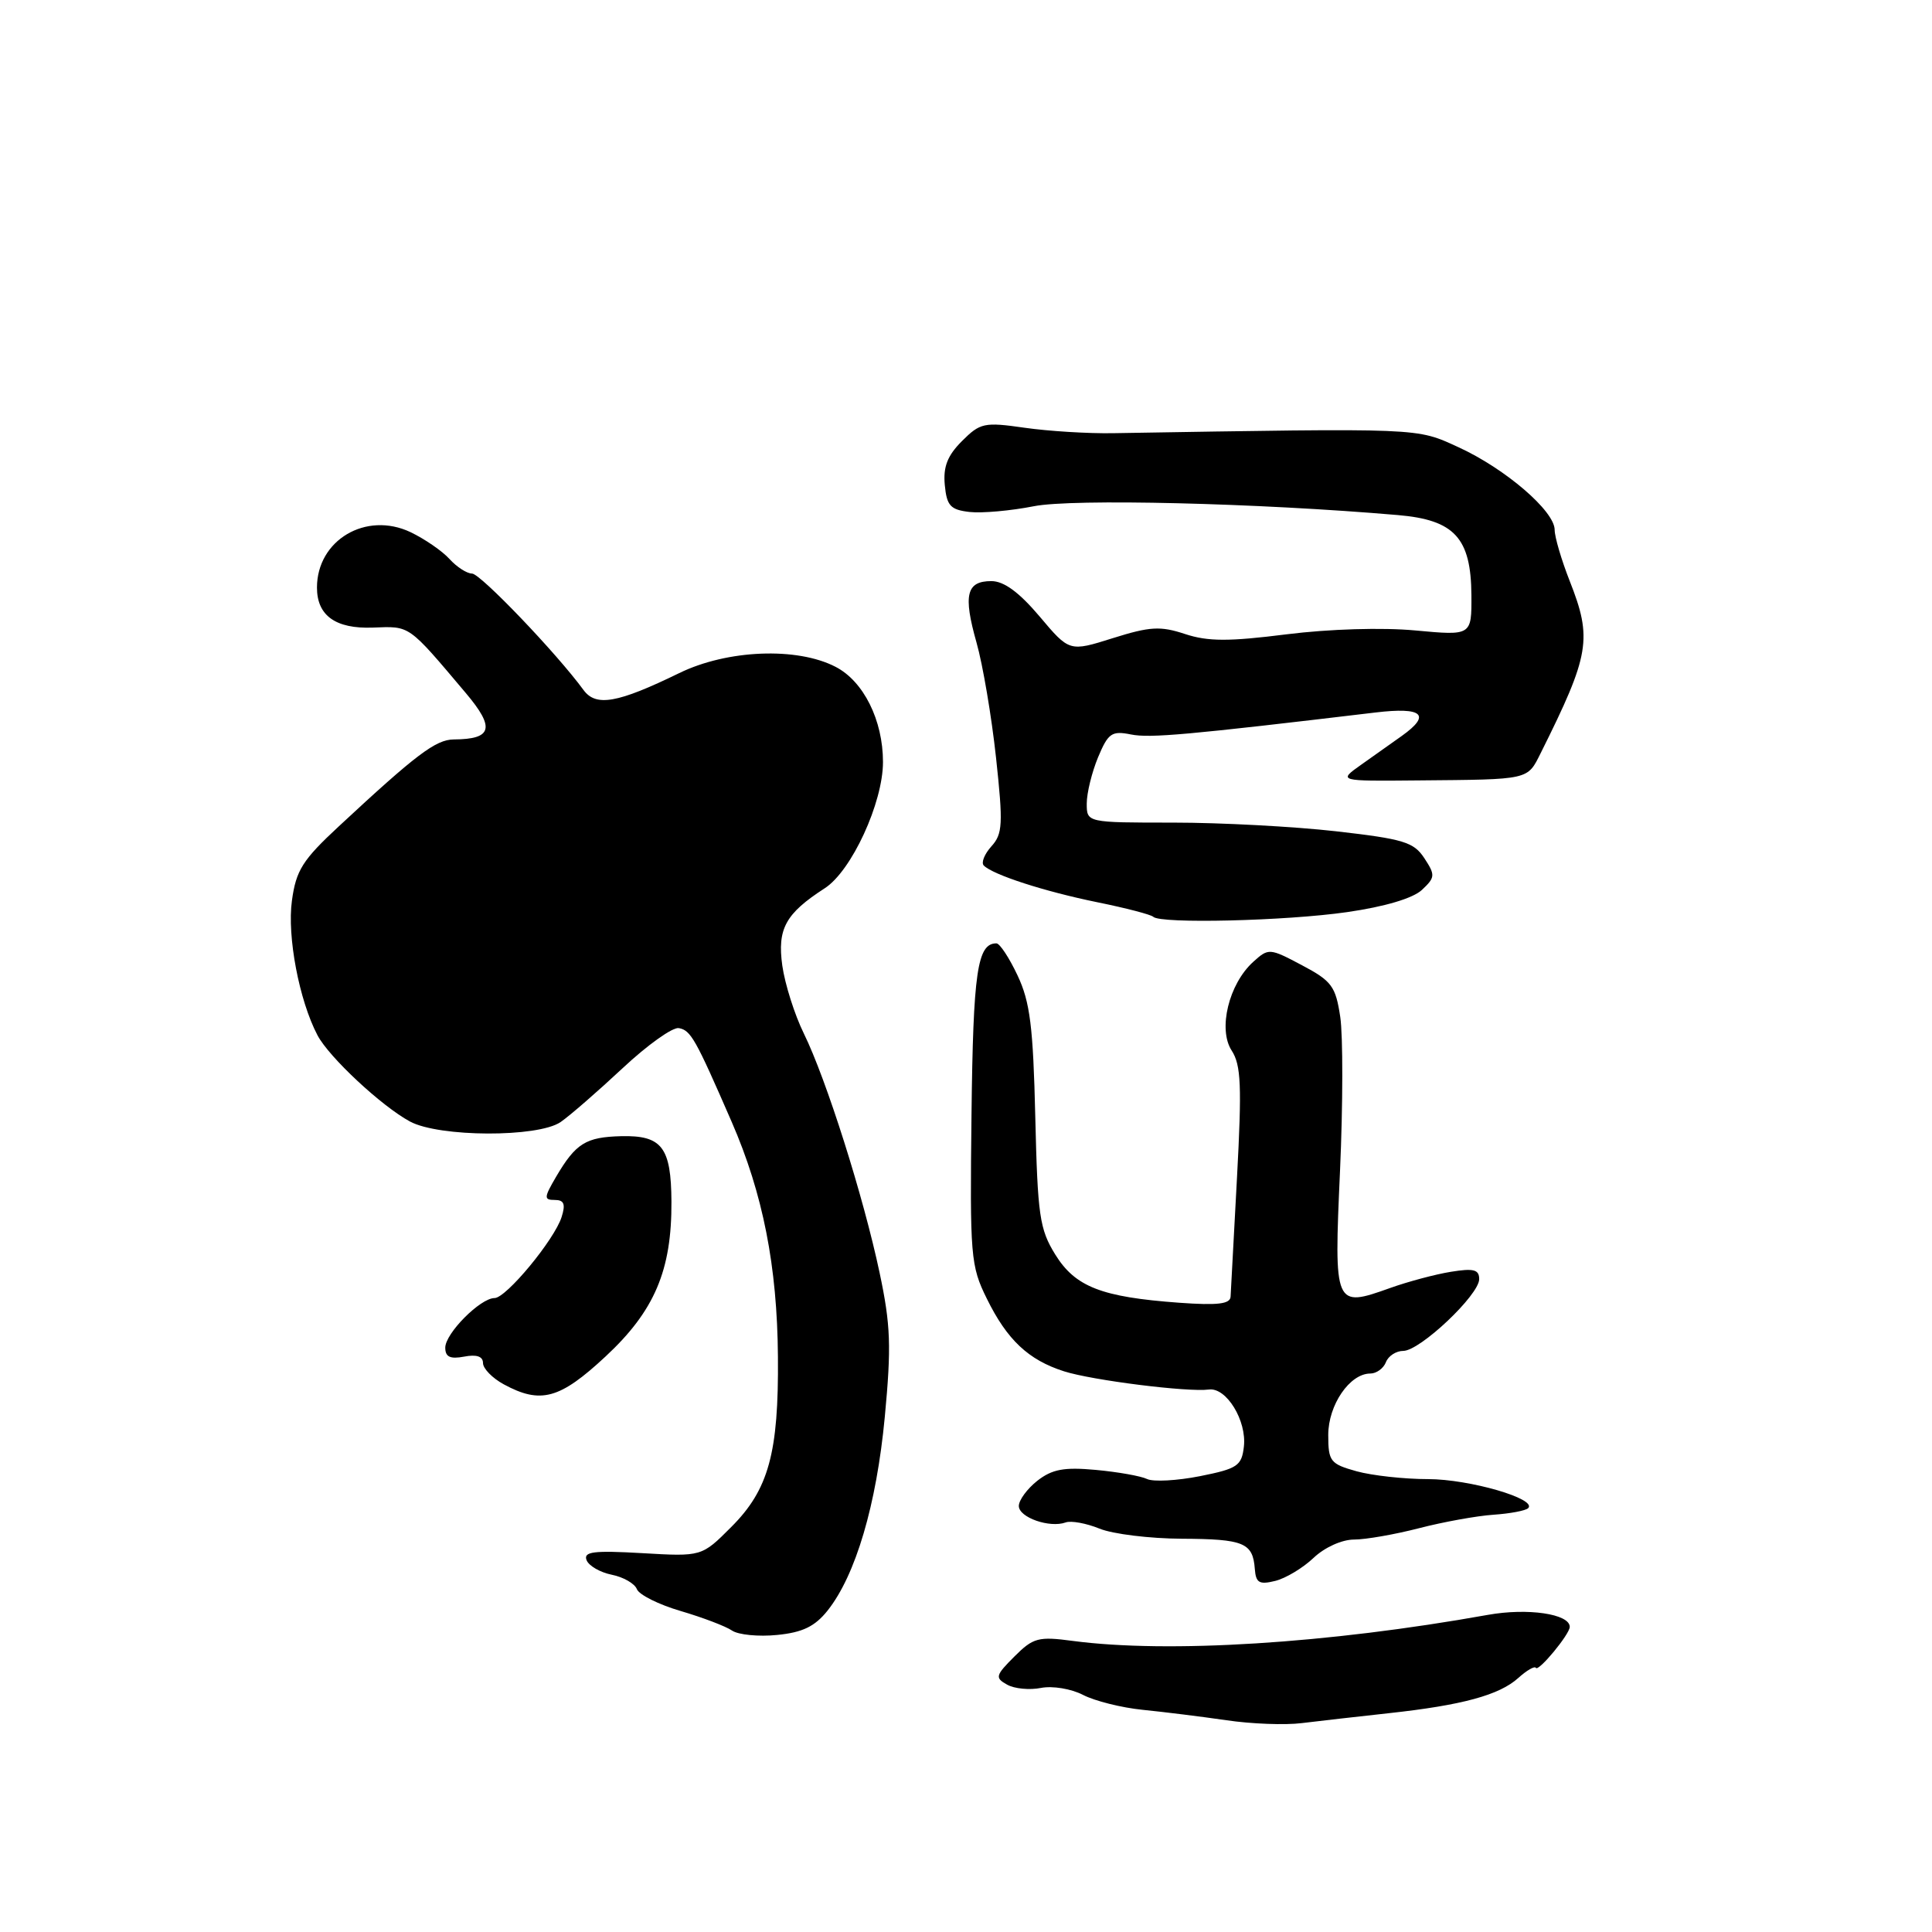 <?xml version="1.0" encoding="UTF-8" standalone="no"?>
<!DOCTYPE svg PUBLIC "-//W3C//DTD SVG 1.1//EN" "http://www.w3.org/Graphics/SVG/1.1/DTD/svg11.dtd" >
<svg xmlns="http://www.w3.org/2000/svg" xmlns:xlink="http://www.w3.org/1999/xlink" version="1.1" viewBox="0 0 256 256">
 <g >
 <path fill="currentColor"
d=" M 184.00 227.01 C 193.75 225.95 198.67 224.61 201.18 222.34 C 202.30 221.33 203.35 220.72 203.51 221.00 C 203.85 221.56 208.00 216.54 208.00 215.57 C 208.00 213.85 202.43 213.03 197.14 213.98 C 175.93 217.78 154.80 219.10 142.15 217.43 C 137.59 216.82 136.91 217.00 134.41 219.50 C 131.90 222.01 131.82 222.32 133.44 223.22 C 134.40 223.77 136.43 223.96 137.93 223.66 C 139.46 223.36 141.93 223.77 143.50 224.58 C 145.06 225.39 148.62 226.28 151.41 226.56 C 154.21 226.84 159.20 227.46 162.50 227.94 C 165.80 228.43 170.30 228.60 172.50 228.32 C 174.70 228.05 179.88 227.46 184.00 227.01 Z  M 109.65 213.42 C 113.38 208.74 116.14 199.39 117.24 187.75 C 118.12 178.42 118.02 175.57 116.55 168.64 C 114.42 158.57 109.49 143.01 106.52 136.96 C 105.29 134.46 104.01 130.41 103.66 127.96 C 102.98 123.07 104.08 121.06 109.28 117.70 C 112.83 115.42 117.00 106.37 117.00 100.97 C 117.00 95.44 114.43 90.27 110.72 88.36 C 105.61 85.71 96.37 86.08 90.00 89.19 C 81.83 93.17 78.97 93.68 77.32 91.43 C 73.76 86.56 63.65 76.00 62.55 76.00 C 61.87 76.00 60.52 75.13 59.56 74.07 C 58.60 73.01 56.27 71.41 54.39 70.51 C 48.49 67.72 42.00 71.57 42.00 77.86 C 42.00 81.57 44.47 83.34 49.39 83.16 C 54.39 82.97 54.00 82.69 61.72 91.83 C 65.63 96.46 65.24 97.95 60.13 97.98 C 57.74 98.00 55.14 99.97 44.91 109.48 C 40.08 113.96 39.23 115.32 38.68 119.35 C 38.03 124.08 39.64 132.56 42.07 137.18 C 43.60 140.09 50.58 146.59 54.33 148.61 C 58.20 150.69 71.26 150.74 74.28 148.68 C 75.50 147.84 79.19 144.63 82.49 141.55 C 85.78 138.47 89.14 136.07 89.95 136.23 C 91.54 136.53 92.14 137.60 96.95 148.65 C 101.09 158.16 102.99 167.77 103.08 179.78 C 103.19 192.52 101.85 197.39 96.89 202.34 C 92.98 206.26 92.98 206.26 85.09 205.80 C 78.66 205.43 77.29 205.60 77.72 206.72 C 78.01 207.48 79.52 208.35 81.06 208.66 C 82.61 208.97 84.10 209.83 84.39 210.57 C 84.67 211.31 87.29 212.62 90.20 213.47 C 93.12 214.33 96.17 215.49 97.00 216.06 C 97.83 216.62 100.51 216.89 102.97 216.64 C 106.34 216.31 107.97 215.52 109.65 213.42 Z  M 174.05 206.43 C 175.51 205.04 177.81 204.00 179.41 204.00 C 180.95 204.00 184.84 203.32 188.05 202.49 C 191.26 201.66 195.68 200.86 197.89 200.71 C 200.09 200.56 202.16 200.17 202.49 199.84 C 203.72 198.61 194.73 196.00 189.23 195.99 C 186.08 195.99 181.81 195.52 179.75 194.95 C 176.27 193.98 176.00 193.64 176.00 190.14 C 176.00 186.16 178.85 182.00 181.57 182.00 C 182.39 182.00 183.32 181.32 183.64 180.50 C 183.95 179.68 184.99 179.00 185.94 179.00 C 188.16 179.00 196.00 171.59 196.00 169.49 C 196.00 168.22 195.26 168.03 192.25 168.52 C 190.19 168.85 186.57 169.82 184.22 170.66 C 176.80 173.31 176.75 173.20 177.56 155.13 C 177.95 146.40 177.96 137.23 177.59 134.75 C 176.98 130.69 176.47 129.99 172.52 127.90 C 168.22 125.62 168.09 125.61 166.06 127.45 C 162.82 130.38 161.37 136.38 163.20 139.20 C 164.45 141.12 164.56 143.89 163.91 156.00 C 163.48 163.97 163.10 171.09 163.06 171.80 C 163.02 172.79 161.37 172.99 156.25 172.62 C 145.95 171.87 142.48 170.52 139.82 166.22 C 137.75 162.87 137.49 161.06 137.18 148.00 C 136.90 136.03 136.49 132.76 134.83 129.25 C 133.73 126.91 132.47 125.00 132.03 125.00 C 129.50 125.00 128.95 128.74 128.73 147.62 C 128.51 166.49 128.61 167.73 130.76 172.08 C 133.45 177.55 136.27 180.20 141.00 181.71 C 144.74 182.90 157.38 184.49 160.19 184.12 C 162.50 183.81 165.22 188.25 164.82 191.69 C 164.53 194.23 163.97 194.61 159.00 195.60 C 155.97 196.20 152.82 196.37 152.00 195.98 C 151.18 195.58 148.12 195.04 145.20 194.77 C 140.99 194.38 139.41 194.68 137.45 196.21 C 136.10 197.28 135.00 198.78 135.00 199.55 C 135.00 201.07 139.08 202.50 141.21 201.73 C 141.92 201.47 143.94 201.84 145.69 202.55 C 147.45 203.27 152.36 203.87 156.61 203.89 C 164.83 203.93 166.01 204.42 166.27 207.90 C 166.41 209.74 166.86 210.00 168.97 209.48 C 170.36 209.14 172.65 207.76 174.05 206.43 Z  M 80.23 179.75 C 86.73 173.71 89.02 168.32 88.97 159.22 C 88.93 152.01 87.71 150.42 82.31 150.55 C 77.62 150.67 76.30 151.49 73.69 155.92 C 72.07 158.69 72.05 159.00 73.51 159.00 C 74.74 159.00 74.96 159.55 74.42 161.25 C 73.47 164.27 67.07 172.00 65.53 172.00 C 63.65 172.00 59.00 176.68 59.00 178.57 C 59.00 179.80 59.64 180.11 61.50 179.76 C 63.15 179.44 64.00 179.73 64.00 180.61 C 64.00 181.34 65.24 182.61 66.75 183.43 C 71.64 186.08 74.17 185.39 80.23 179.75 Z  M 178.50 120.86 C 183.50 120.14 187.22 119.03 188.41 117.92 C 190.18 116.26 190.20 115.95 188.73 113.71 C 187.33 111.58 185.97 111.17 177.04 110.15 C 171.48 109.52 161.77 109.00 155.46 109.00 C 144.00 109.00 144.00 109.00 144.00 106.47 C 144.00 105.08 144.68 102.32 145.50 100.34 C 146.84 97.14 147.31 96.81 149.86 97.32 C 152.38 97.83 157.42 97.37 182.25 94.41 C 188.51 93.66 189.69 94.70 185.75 97.51 C 184.51 98.39 182.10 100.10 180.39 101.31 C 177.28 103.51 177.28 103.51 187.89 103.41 C 202.80 103.28 202.35 103.38 204.17 99.75 C 210.66 86.74 211.01 84.64 208.00 77.00 C 206.90 74.21 206.00 71.15 206.00 70.21 C 206.00 67.72 199.47 62.11 193.28 59.27 C 187.59 56.67 188.77 56.72 147.50 57.40 C 144.20 57.46 138.92 57.13 135.77 56.68 C 130.41 55.91 129.88 56.03 127.46 58.45 C 125.54 60.37 124.96 61.86 125.19 64.27 C 125.45 67.02 125.94 67.55 128.48 67.84 C 130.12 68.02 133.94 67.68 136.98 67.08 C 142.08 66.06 166.63 66.65 185.23 68.25 C 192.73 68.89 194.92 71.28 194.97 78.87 C 195.00 84.23 195.00 84.23 187.56 83.54 C 183.18 83.13 176.15 83.34 170.48 84.05 C 162.80 85.02 160.06 85.01 157.02 84.01 C 153.76 82.93 152.38 83.01 147.45 84.56 C 141.70 86.37 141.70 86.37 137.75 81.68 C 135.04 78.48 133.03 77.00 131.36 77.00 C 128.05 77.00 127.61 78.83 129.39 85.13 C 130.23 88.08 131.39 94.95 131.98 100.40 C 132.93 109.21 132.86 110.50 131.36 112.15 C 130.44 113.18 129.98 114.32 130.36 114.69 C 131.59 115.92 138.38 118.12 145.39 119.55 C 149.19 120.32 152.52 121.19 152.81 121.48 C 153.77 122.43 170.38 122.03 178.50 120.86 Z "/>
</g>
</svg>